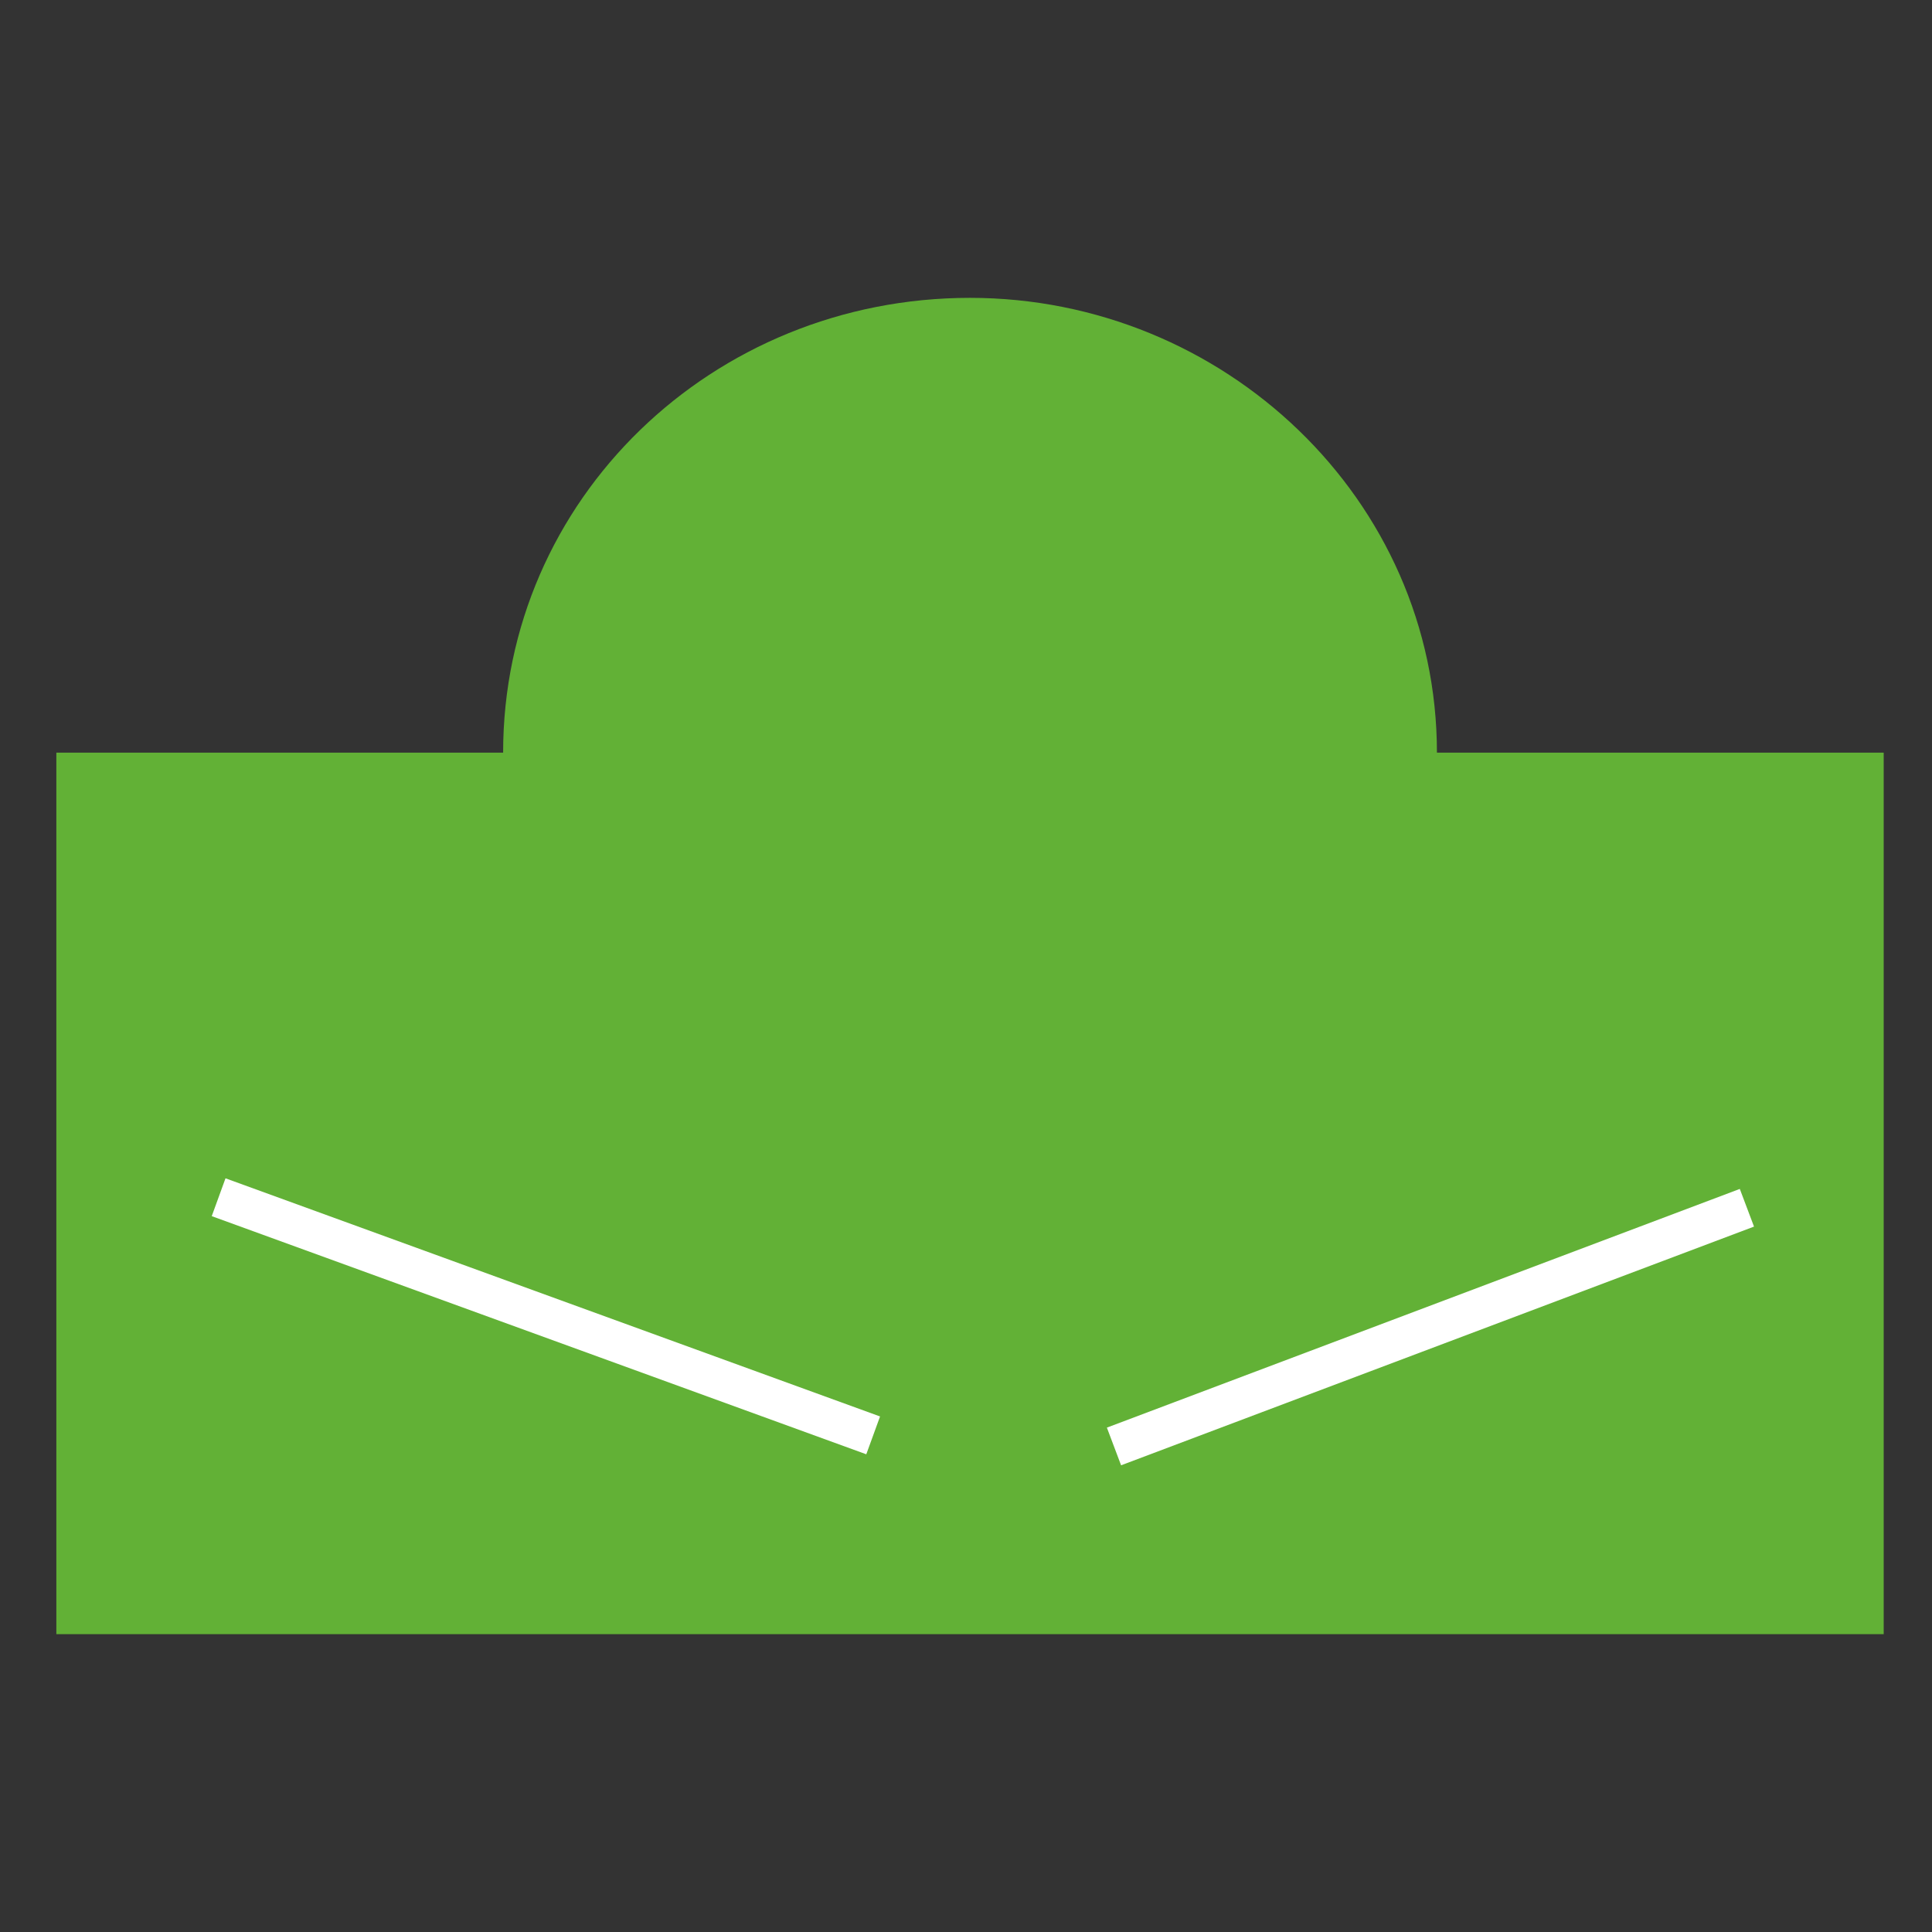 <?xml version="1.0" encoding="utf-8"?>
<!-- Generator: Adobe Illustrator 16.0.0, SVG Export Plug-In . SVG Version: 6.00 Build 0)  -->
<!DOCTYPE svg PUBLIC "-//W3C//DTD SVG 1.1//EN" "http://www.w3.org/Graphics/SVG/1.1/DTD/svg11.dtd">
<svg version="1.1" id="Layer_1" xmlns="http://www.w3.org/2000/svg" xmlns:xlink="http://www.w3.org/1999/xlink" x="0px" y="0px"
	 width="48px" height="48px" viewBox="0 0 48 48" enable-background="new 0 0 48 48" xml:space="preserve">
<rect x="0" y="0" width="48" height="48" fill="#333333" stroke="none"/>
<g id="XMLID_17_">
	<g id="XMLID_6604_">
		<path id="fww3972-40-53B-01_7_" fill="#62B136" d="M1.4,18.7h11.1c0-6.3,5.2-11.3,11.6-11.3c6.3,0,11.6,5,11.6,11.3h11.1v21.9H1.4
			V18.7z"/>
		<g id="XMLID_6605_">
			<g id="XMLID_6607_">
				
					<rect id="XMLID_169_" x="35" y="24.5" transform="matrix(0.353 0.936 -0.936 0.353 53.802 -11.87)" fill="#FFFFFF" width="1" height="16.8"/>
			</g>
			<g id="XMLID_6606_">
				
					<rect id="XMLID_168_" x="4.9" y="32.2" transform="matrix(0.94 0.342 -0.342 0.94 12.009 -2.669)" fill="#FFFFFF" width="17.3" height="1"/>
			</g>
		</g>
	</g>
</g>
</svg>
